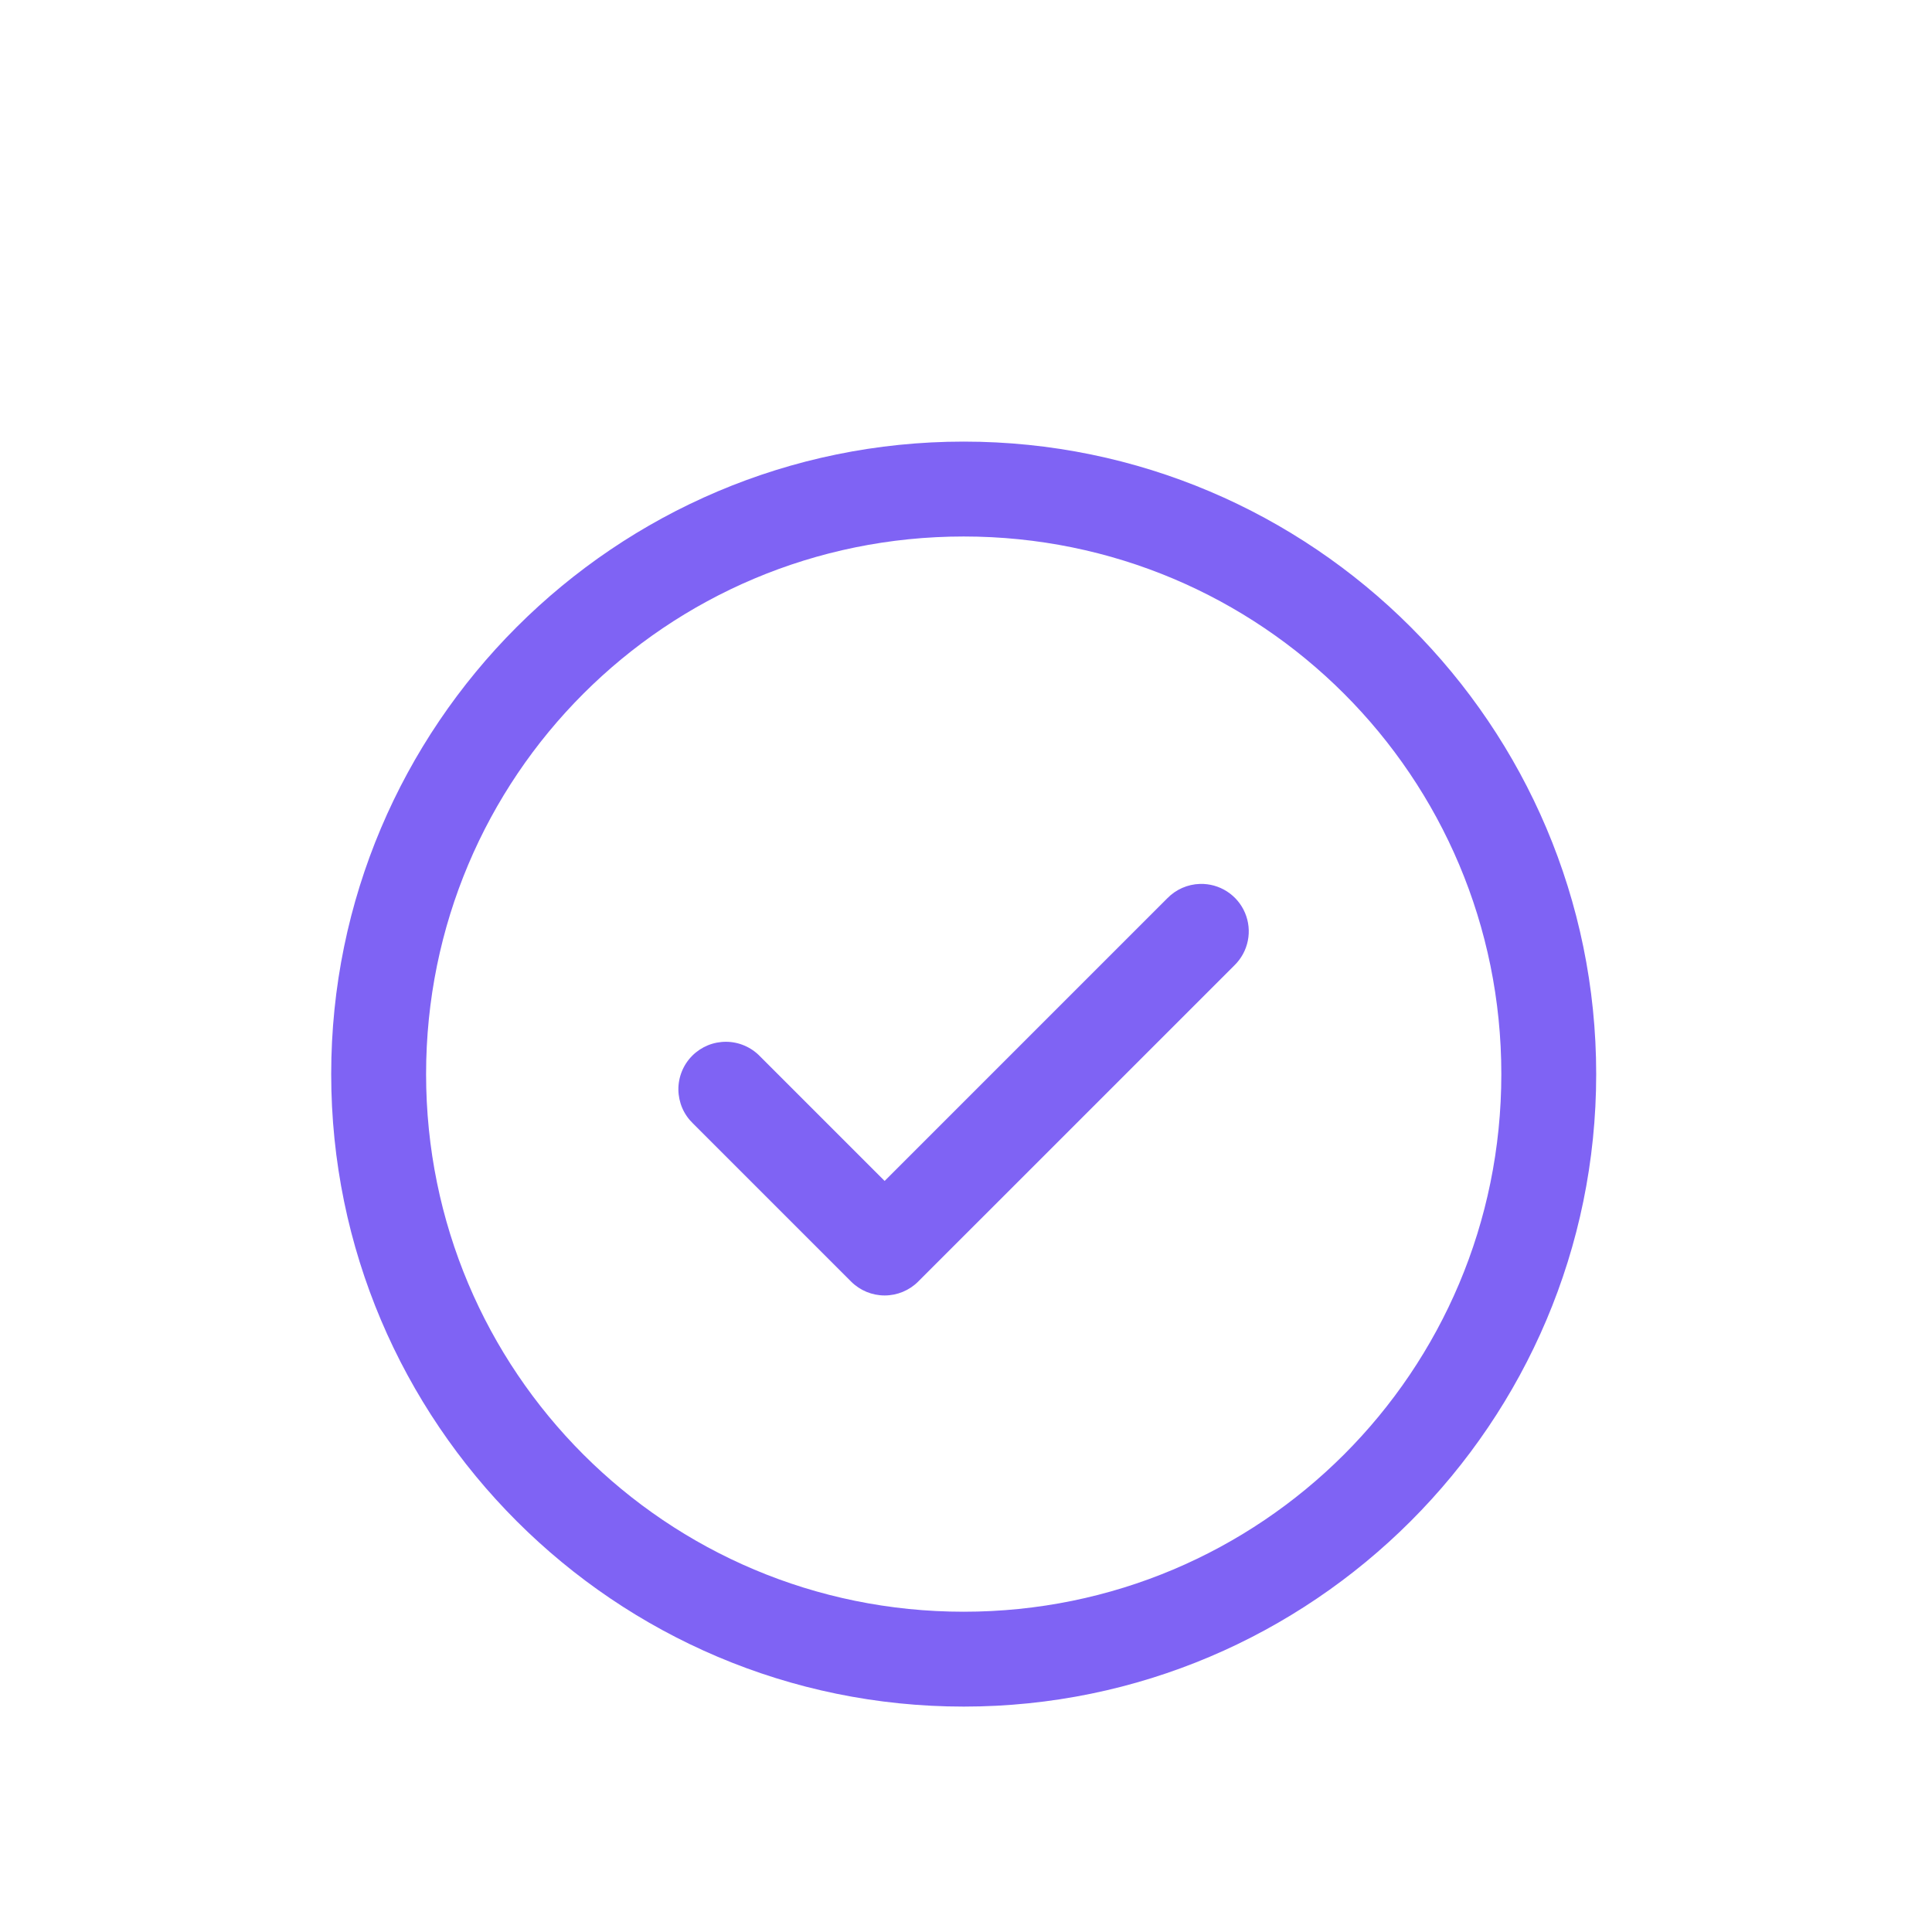 <svg width="70" height="70" viewBox="0 0 70 70" fill="none" xmlns="http://www.w3.org/2000/svg">
<g clip-path="url(#clip0)">
<g filter="url(#filter0_d)">
<path d="M34.917 12C22.28 12 12 22.28 12 34.917C12 47.553 22.28 57.833 34.917 57.833C47.553 57.833 57.833 47.553 57.833 34.917C57.833 22.28 47.553 12 34.917 12ZM34.917 15.438C45.695 15.438 54.396 24.138 54.396 34.917C54.396 45.695 45.695 54.396 34.917 54.396C24.138 54.396 15.438 45.695 15.438 34.917C15.438 24.138 24.138 15.438 34.917 15.438ZM43.477 28.026C43.031 28.039 42.607 28.225 42.295 28.545L32.052 38.788L27.538 34.274C27.38 34.109 27.19 33.978 26.98 33.887C26.77 33.796 26.544 33.748 26.316 33.746C26.087 33.744 25.86 33.787 25.648 33.873C25.437 33.96 25.244 34.088 25.083 34.249C24.921 34.411 24.793 34.603 24.707 34.815C24.62 35.027 24.577 35.254 24.579 35.482C24.582 35.711 24.63 35.937 24.72 36.147C24.811 36.357 24.943 36.546 25.108 36.705L30.837 42.434C31.159 42.756 31.596 42.937 32.052 42.937C32.508 42.937 32.945 42.756 33.267 42.434L44.726 30.976C44.974 30.734 45.143 30.423 45.211 30.084C45.28 29.745 45.244 29.393 45.109 29.074C44.974 28.755 44.746 28.485 44.455 28.298C44.164 28.111 43.823 28.016 43.477 28.026Z" fill="#7F63F4"/>
</g>
</g>
<defs>
<filter id="filter0_d" x="2" y="6" width="65.833" height="65.833" filterUnits="userSpaceOnUse" color-interpolation-filters="sRGB">
<feFlood flood-opacity="0" result="BackgroundImageFix"/>
<feColorMatrix in="SourceAlpha" type="matrix" values="0 0 0 0 0 0 0 0 0 0 0 0 0 0 0 0 0 0 127 0" result="hardAlpha"/>
<feOffset dy="4"/>
<feGaussianBlur stdDeviation="5"/>
<feColorMatrix type="matrix" values="0 0 0 0 0.498 0 0 0 0 0.388 0 0 0 0 0.957 0 0 0 0.65 0"/>
<feBlend mode="normal" in2="BackgroundImageFix" result="effect1_dropShadow"/>
<feBlend mode="normal" in="SourceGraphic" in2="effect1_dropShadow" result="shape"/>
</filter>
<clipPath id="clip0">
<rect width="70" height="70" fill="white"/>
</clipPath>
</defs>
</svg>